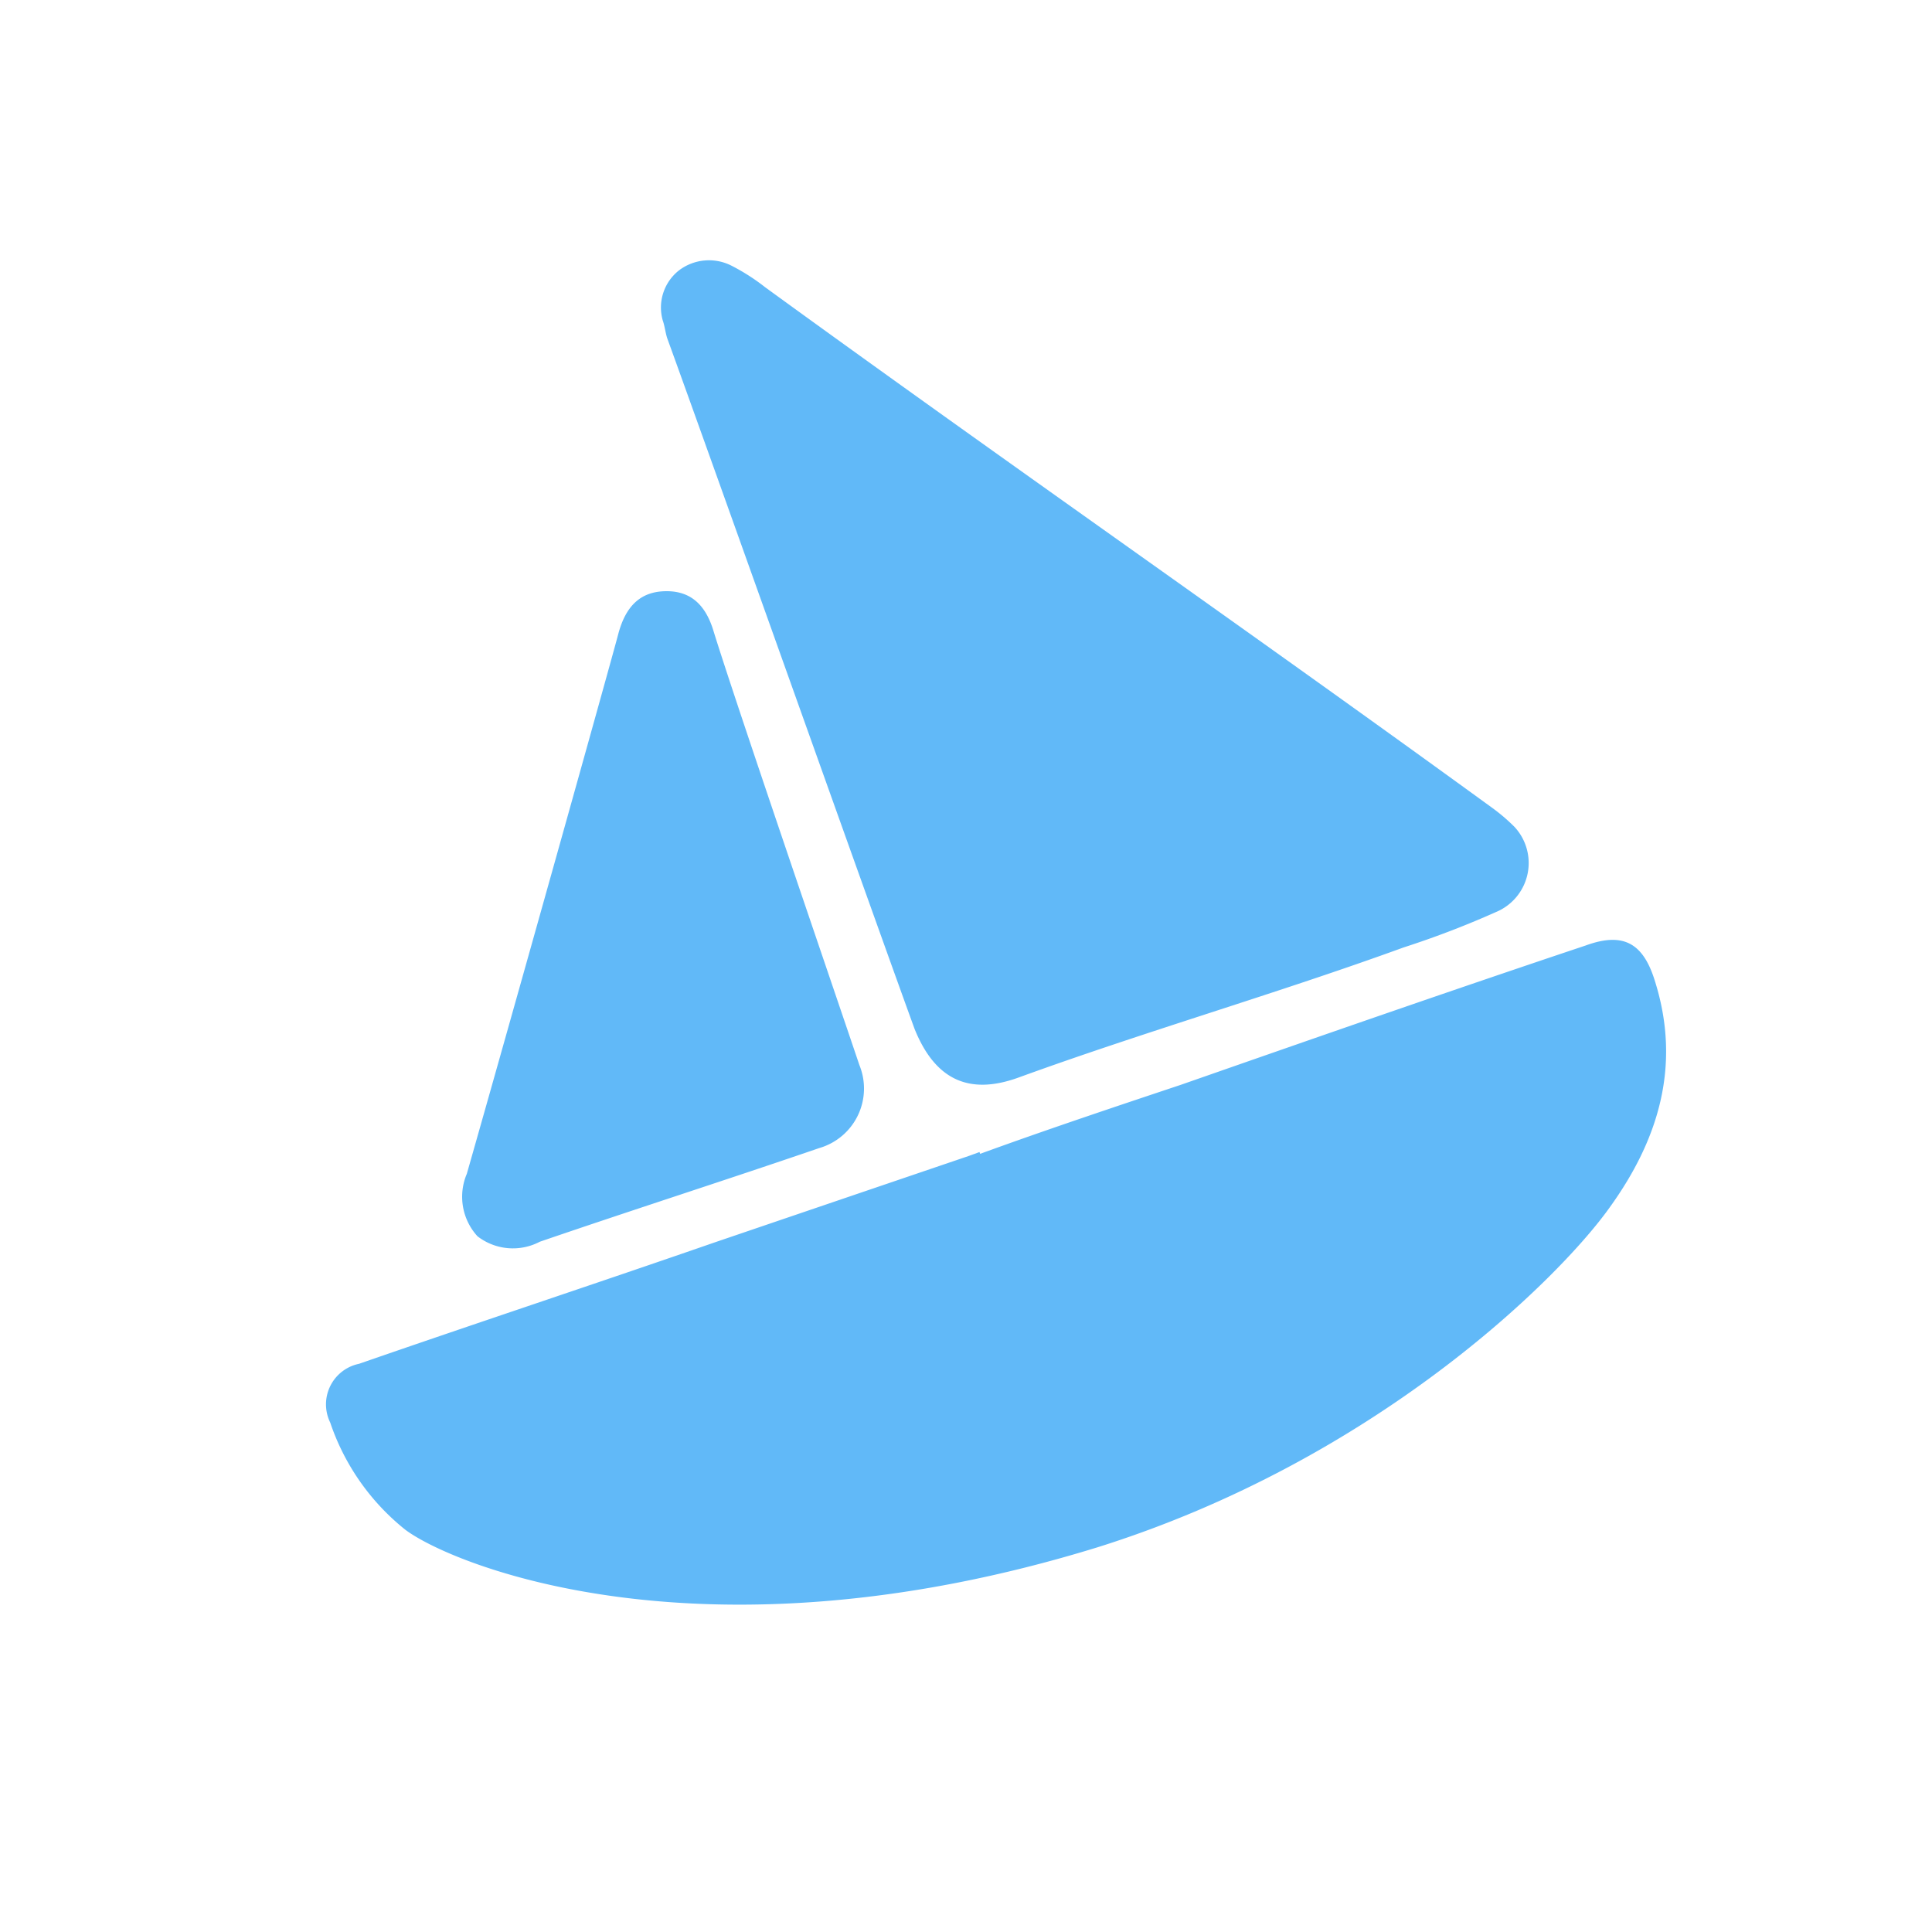 <svg width="102" height="102" xmlns="http://www.w3.org/2000/svg" viewBox="0 0 102.286 102.281"><g transform="translate(-733.757 -818.775)"><g transform="translate(733.762 846.068) rotate(-20)"><path fill="#61b9f8" d="M13.7,45.9c5.3.1,10.3.3,15.6.4a3.281,3.281,0,0,0,3.5-3.4c.1-4.1.4-20.1.6-24.2.1-1.6-.5-2.5-1.7-2.9s-2.2,0-3.1,1.3S16.3,34.3,11.3,41.2a3.1,3.1,0,0,0-.6,3.3A3.065,3.065,0,0,0,13.7,45.9Zm26.8.5c7.1,0,14.4.5,21.5.5a48.663,48.663,0,0,0,5.4-.1,2.811,2.811,0,0,0,2.3-3.9,9.992,9.992,0,0,0-.8-1.4C60,28.3,51.1,15.7,42.2,2.5A10.917,10.917,0,0,0,40.9.8,2.625,2.625,0,0,0,38.2.1a2.5,2.5,0,0,0-1.7,2.2c0,.3-.1.7-.1,1,0,6.5-.2,32.1-.2,38.8C36.3,45,37.7,46.4,40.5,46.4Zm30.6,3.7c-7.6-.2-15.1-.3-22.7-.4-3.7-.1-7.5-.2-11.2-.2v-.1h-.6c-4.7-.1-9.4-.2-14.2-.3-6.6-.1-13.3-.3-19.9-.4A2.192,2.192,0,0,0,0,51.1a12.282,12.282,0,0,0,1.8,6.7c1.7,2.6,12.3,12.3,34.1,13.4,15.4.7,27.8-5,31.6-7.6,3.7-2.5,6.2-5.8,6.4-10.5C74,51,73.2,50.1,71.1,50.1Z"></path></g></g></svg>